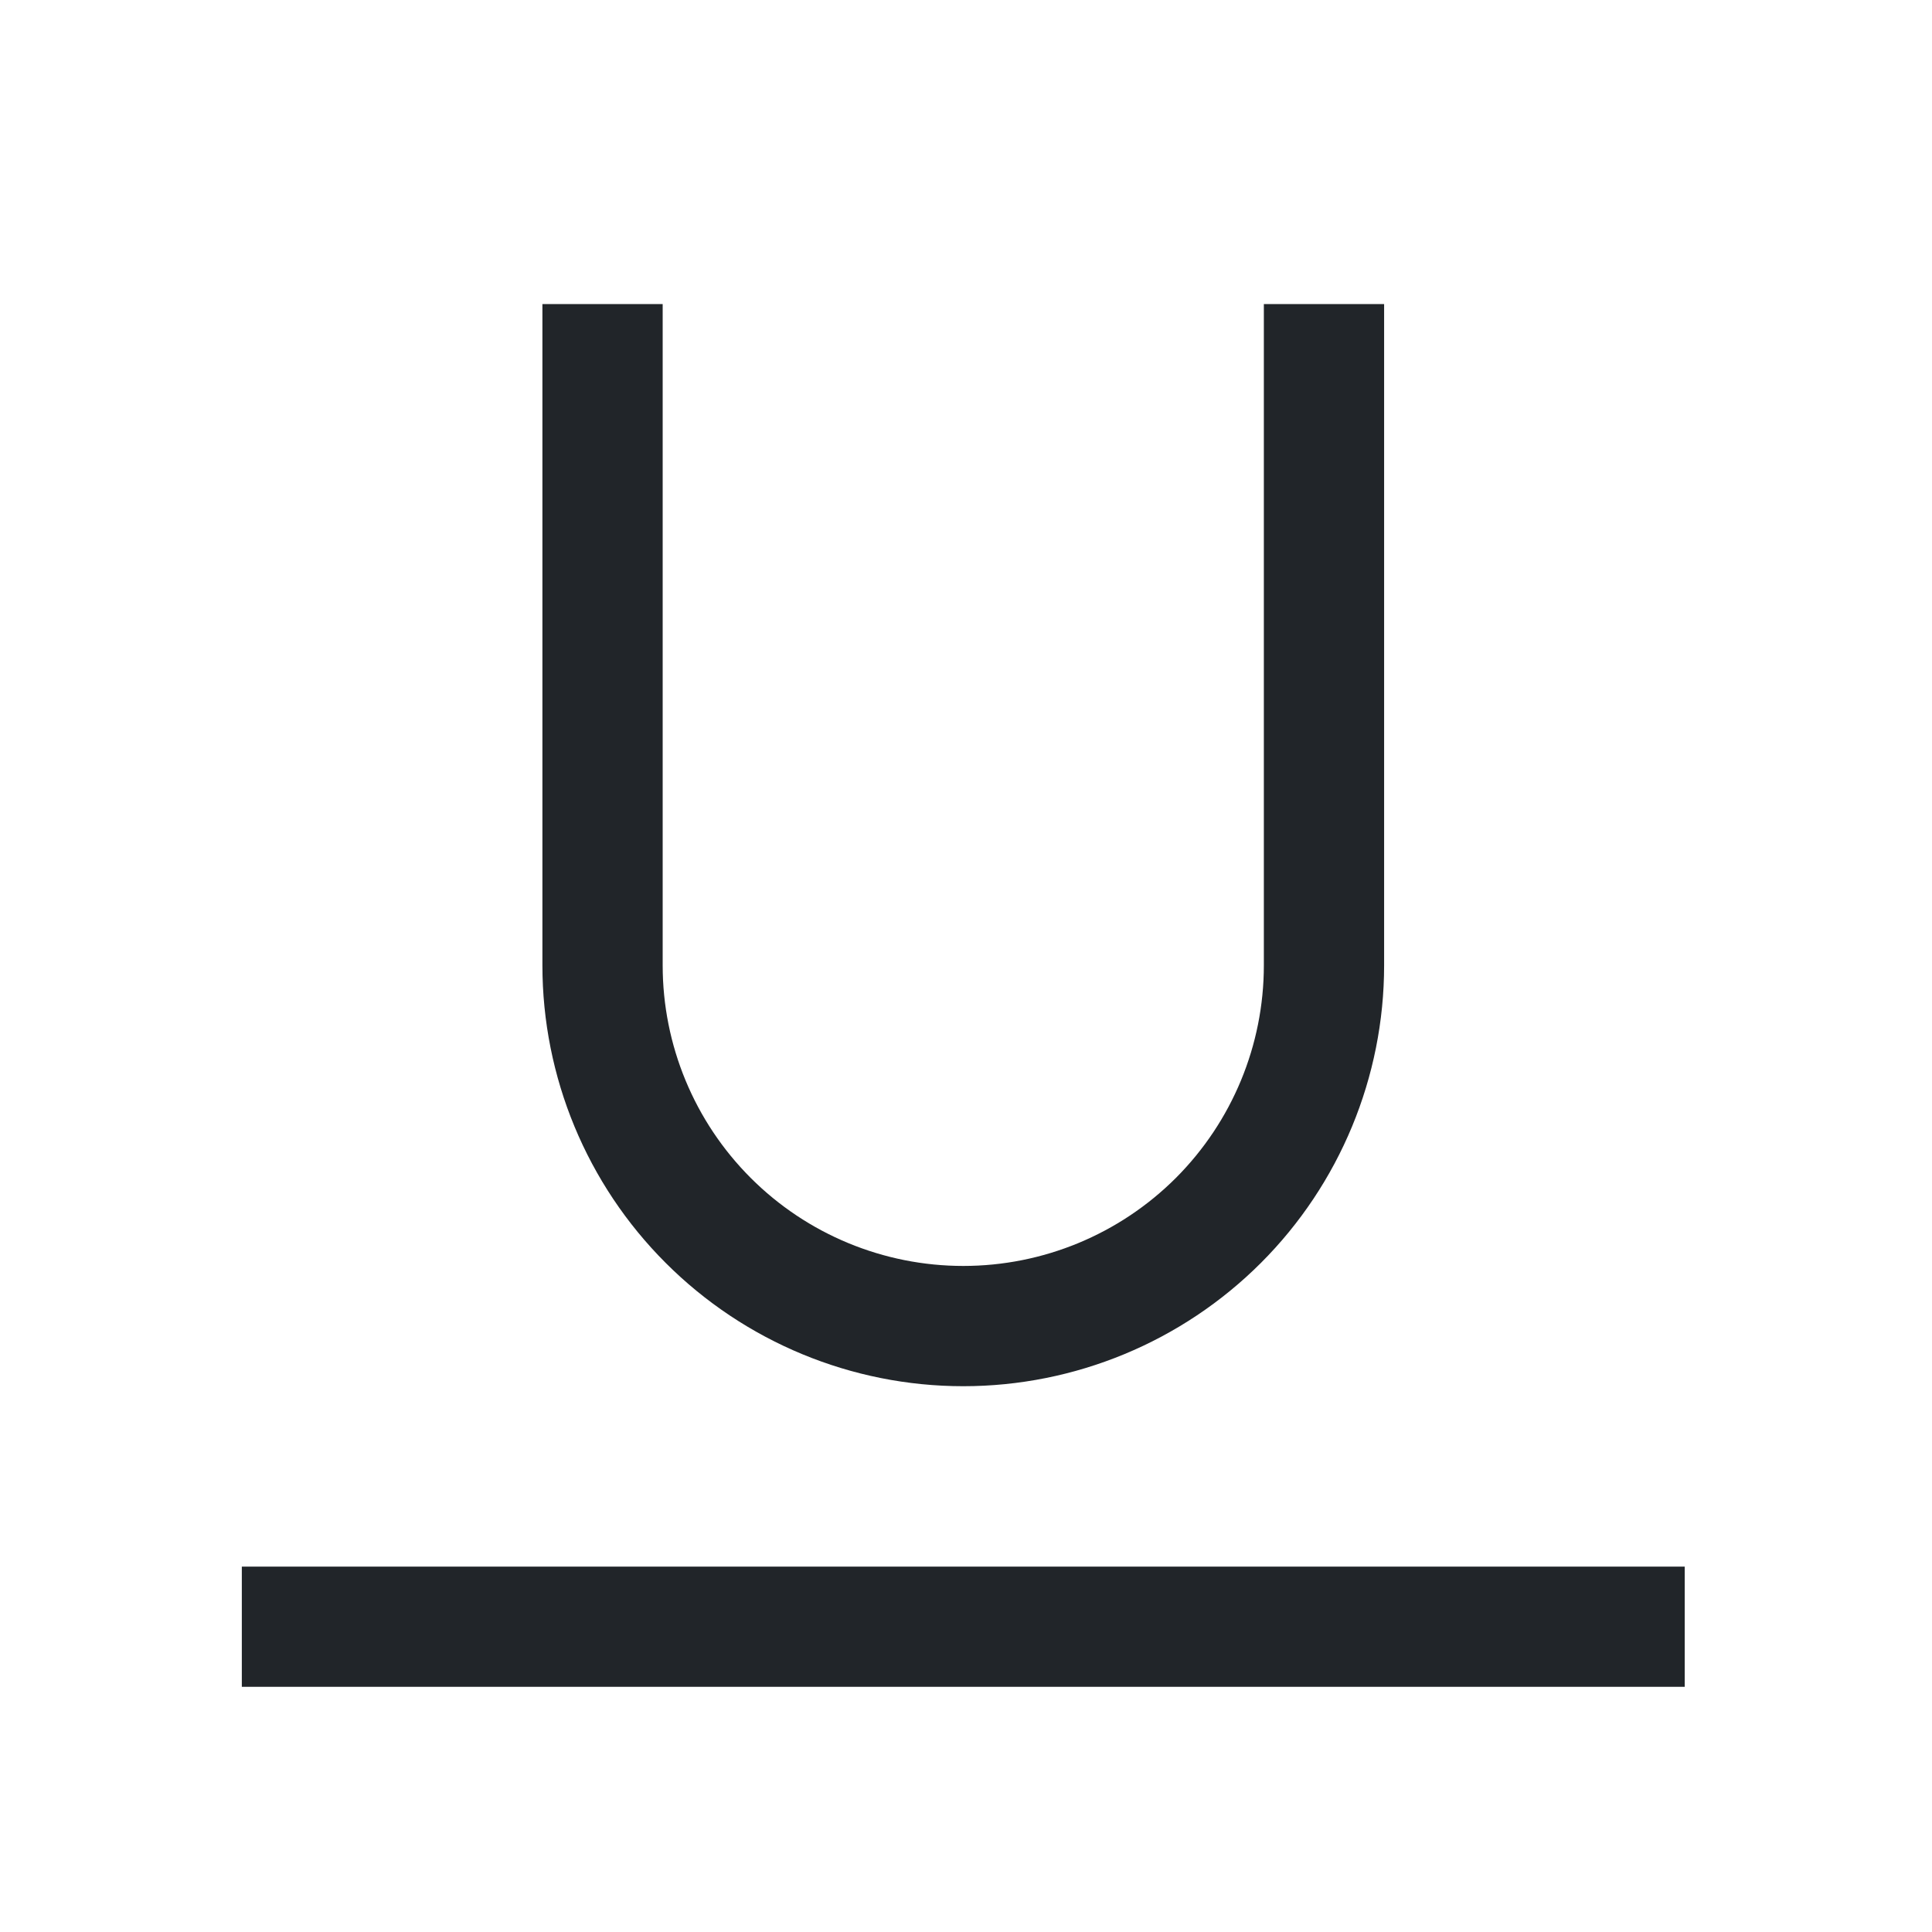 <?xml version="1.0" encoding="UTF-8" standalone="no"?><svg width='24' height='24' viewBox='0 0 24 24' fill='none' xmlns='http://www.w3.org/2000/svg'>
<path d='M3.004 19.461H20.928V20.954H3.004V19.461ZM11.966 17.22C10.58 17.22 9.25 16.669 8.27 15.689C7.289 14.709 6.738 13.379 6.738 11.992V3.777H8.232V11.992C8.232 12.983 8.625 13.932 9.326 14.633C10.026 15.333 10.976 15.726 11.966 15.726C12.957 15.726 13.906 15.333 14.607 14.633C15.307 13.932 15.7 12.983 15.7 11.992V3.777H17.194V11.992C17.194 13.379 16.643 14.709 15.663 15.689C14.682 16.669 13.353 17.22 11.966 17.22V17.22Z' fill='#212529'/>
</svg>
